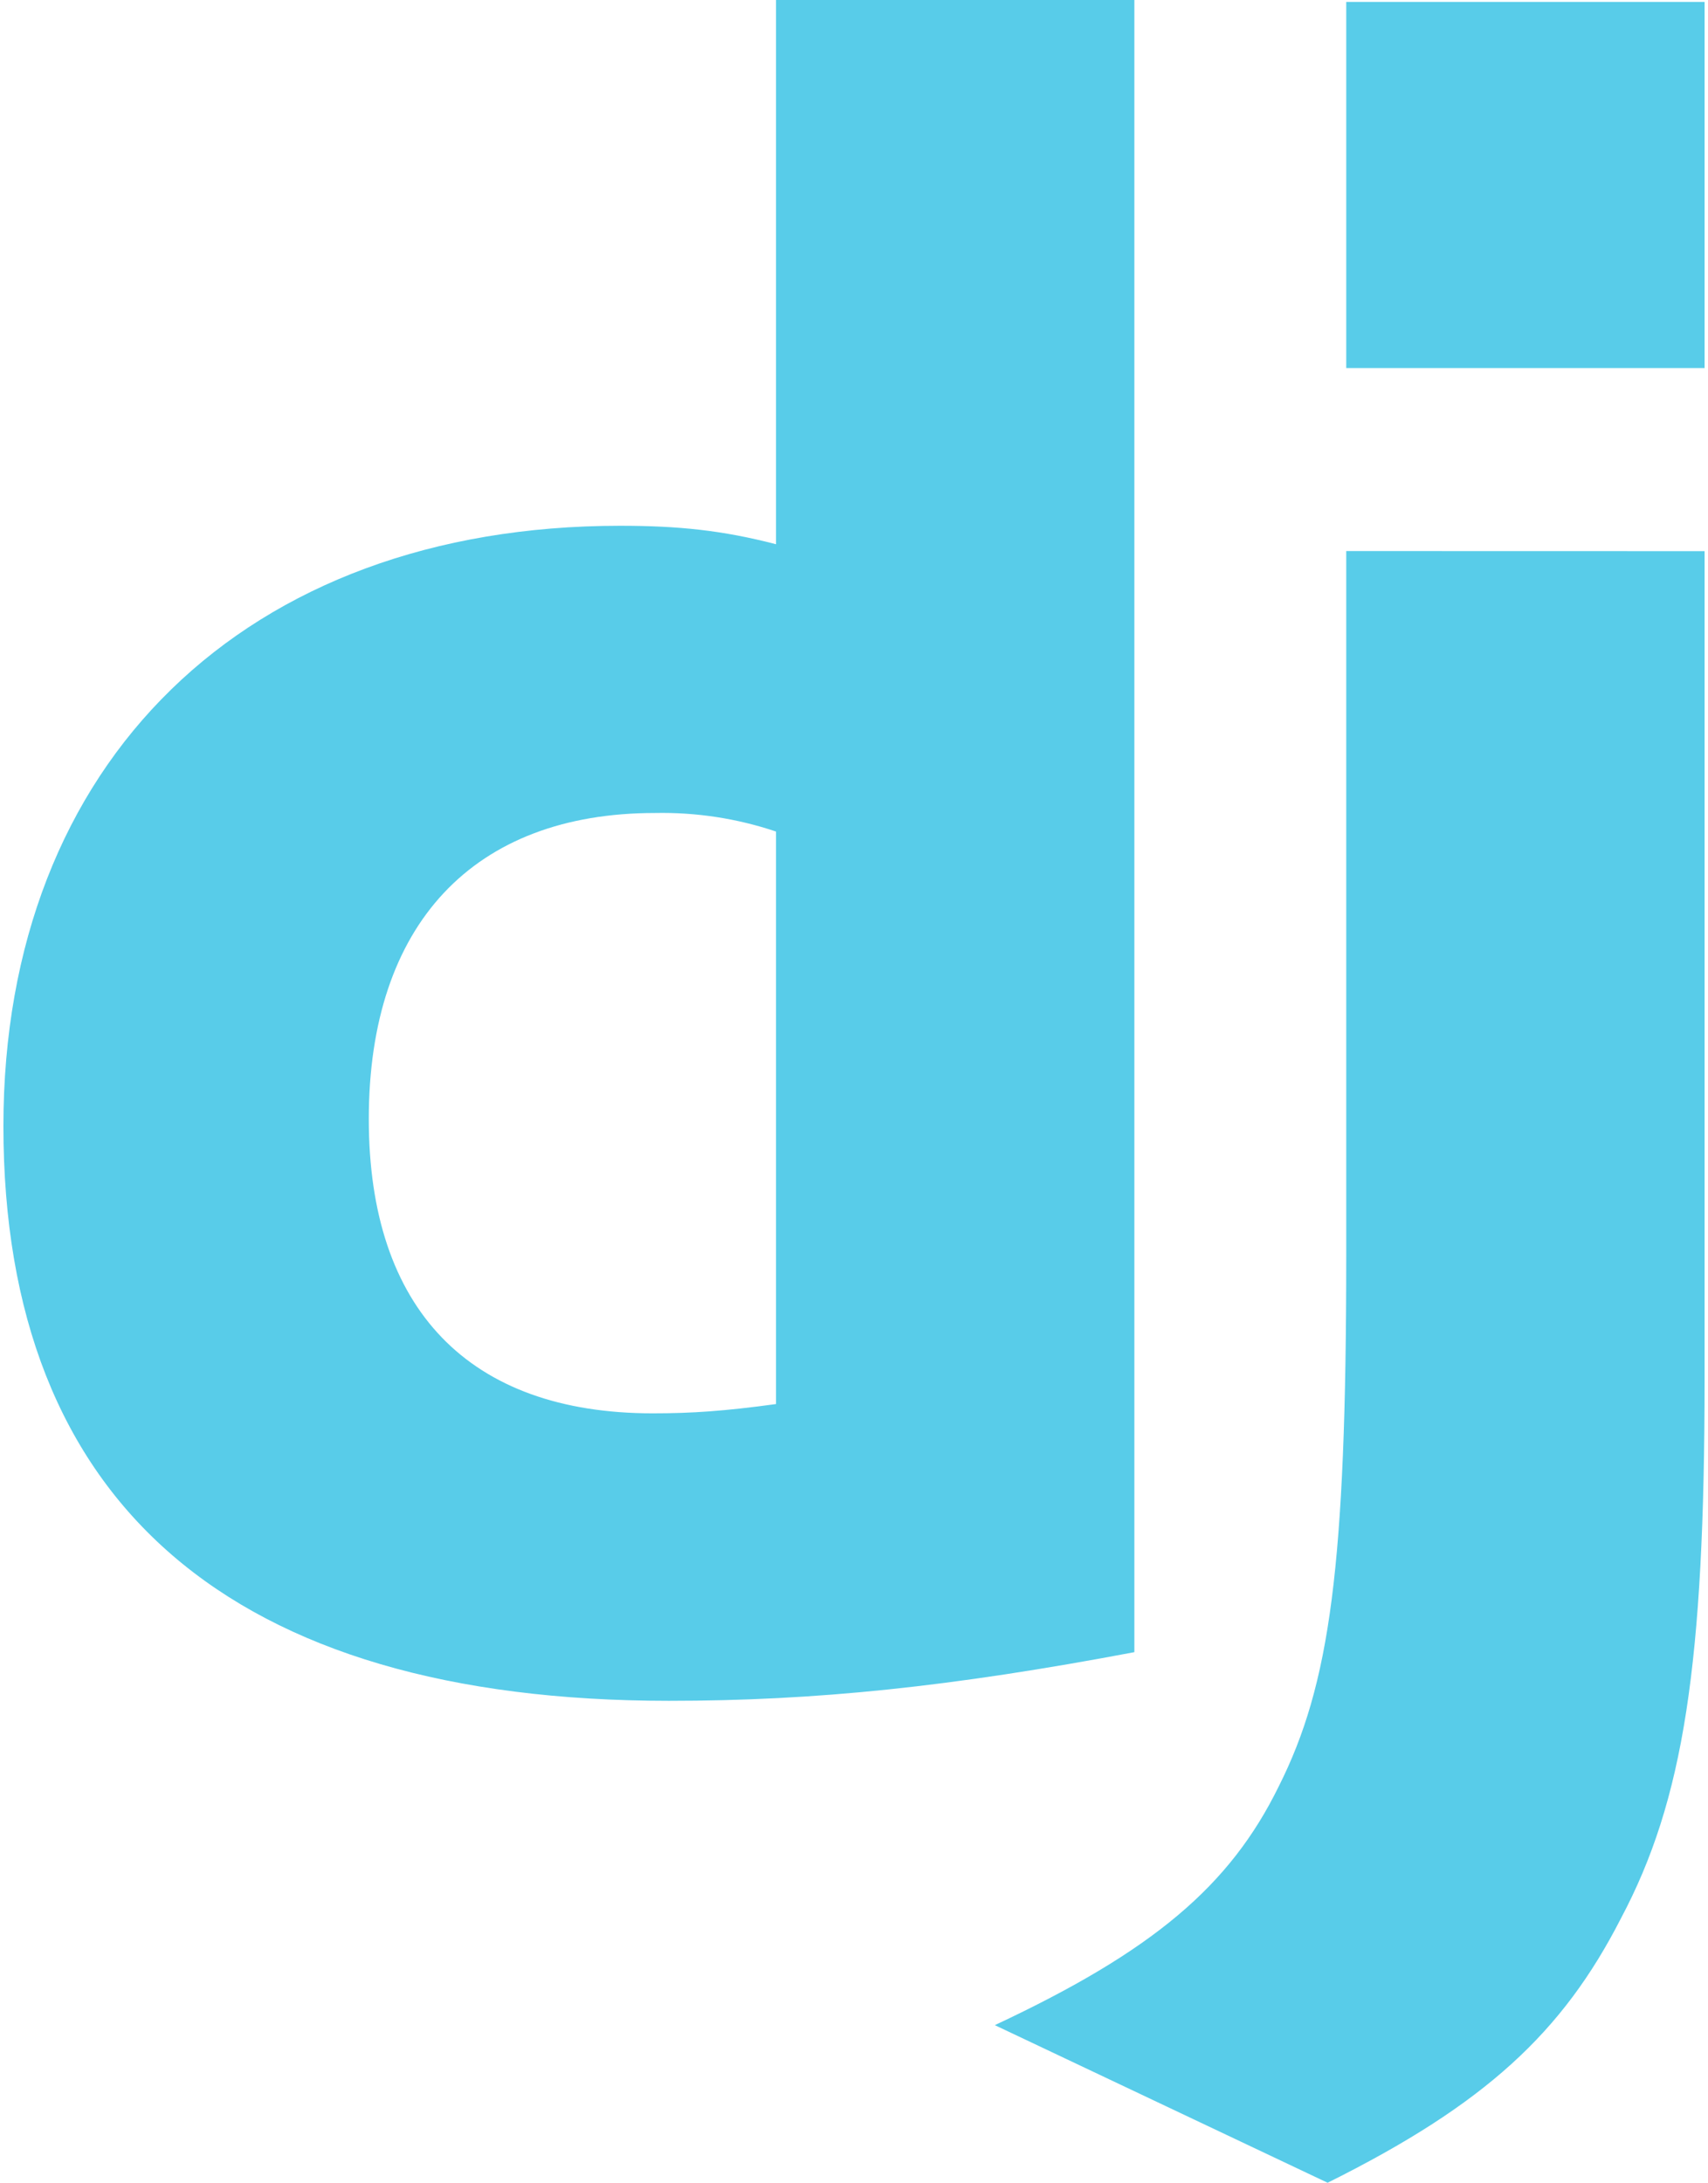 <svg width="346" height="442" viewBox="0 0 346 442" fill="none" xmlns="http://www.w3.org/2000/svg">
<path d="M157.201 0H229.795V334.557C192.554 341.592 165.211 344.41 135.519 344.41C46.885 344.41 0.691 304.52 0.691 228.017C0.691 154.313 49.716 106.467 125.621 106.467C137.406 106.467 146.36 107.388 157.201 110.205V0ZM157.201 168.384C149.31 165.73 141.016 164.459 132.688 164.627C95.91 164.627 74.709 187.15 74.709 226.599C74.709 265.089 94.985 286.195 132.226 286.195C140.236 286.195 146.841 285.735 157.201 284.316V168.384ZM345.309 111.605V279.16C345.309 336.878 341.072 364.576 328.344 388.5C316.56 411.502 301.001 426.051 268.941 442L201.527 410.084C233.587 395.074 249.146 381.906 259.043 361.74C269.422 341.095 272.715 317.153 272.715 254.279V111.587L345.309 111.605ZM272.715 0.387H345.309V74.532H272.715V0.387Z" fill="#58CCE9"/>
</svg>
